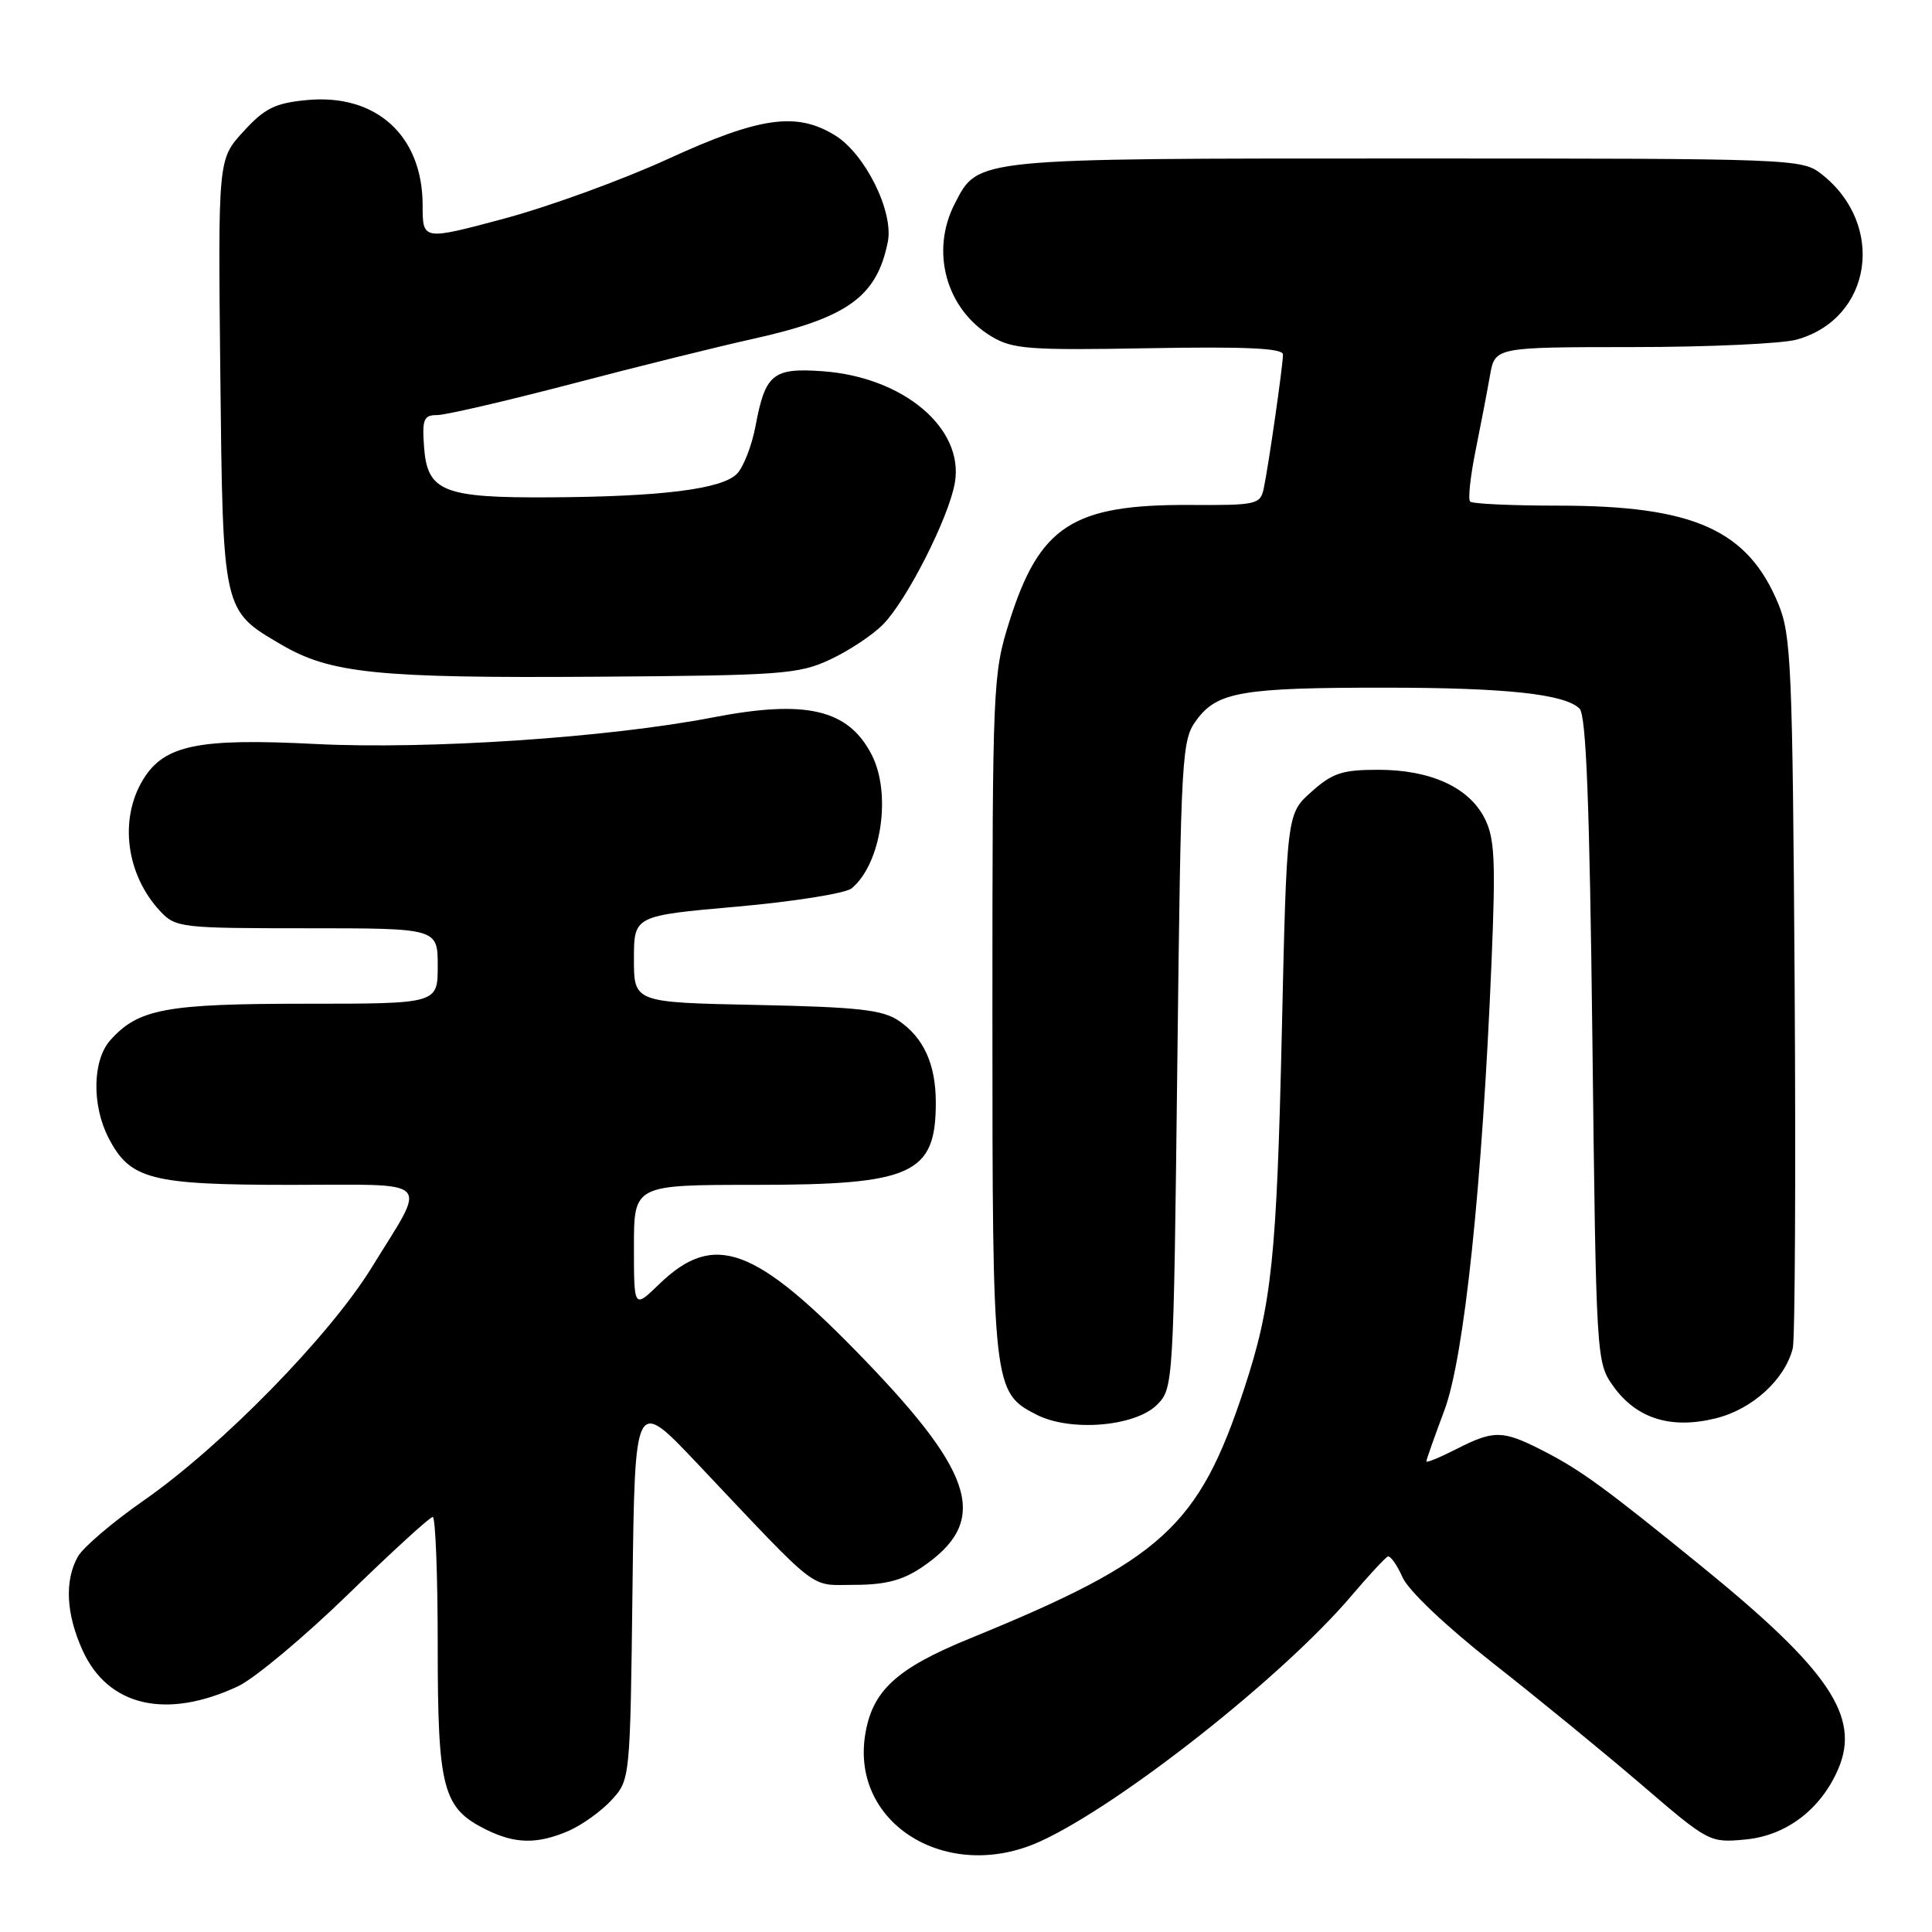<?xml version="1.0" encoding="UTF-8" standalone="no"?>
<!DOCTYPE svg PUBLIC "-//W3C//DTD SVG 1.1//EN" "http://www.w3.org/Graphics/SVG/1.1/DTD/svg11.dtd" >
<svg xmlns="http://www.w3.org/2000/svg" xmlns:xlink="http://www.w3.org/1999/xlink" version="1.1" viewBox="0 0 256 256">
 <g >
 <path fill="currentColor"
d=" M 137.78 244.02 C 148.34 239.22 169.91 222.22 179.03 211.50 C 181.36 208.75 183.56 206.39 183.89 206.25 C 184.23 206.11 185.11 207.35 185.84 209.00 C 186.62 210.76 191.57 215.45 197.83 220.38 C 203.70 224.98 212.55 232.23 217.50 236.47 C 226.43 244.14 226.54 244.19 231.30 243.74 C 236.70 243.23 241.29 239.73 243.58 234.39 C 246.54 227.47 242.38 221.30 225.50 207.57 C 212.54 197.03 209.39 194.74 204.29 192.14 C 199.09 189.50 197.93 189.48 192.96 192.02 C 190.78 193.13 189.00 193.86 189.00 193.64 C 189.00 193.42 190.08 190.37 191.39 186.87 C 194.02 179.85 196.41 157.09 197.64 127.34 C 198.20 113.85 198.05 111.00 196.69 108.37 C 194.58 104.29 189.52 102.00 182.61 102.00 C 177.86 102.00 176.55 102.43 173.77 104.92 C 170.50 107.83 170.50 107.83 169.85 136.67 C 169.17 166.61 168.52 172.88 164.89 183.92 C 158.84 202.31 154.06 206.67 128.50 217.11 C 118.77 221.08 115.57 224.03 114.64 229.87 C 112.74 241.72 125.56 249.56 137.78 244.02 Z  M 75.28 242.63 C 77.05 241.87 79.62 240.04 81.00 238.55 C 83.50 235.84 83.50 235.84 83.81 210.51 C 84.12 185.18 84.12 185.18 92.31 193.83 C 108.91 211.38 107.12 210.00 113.23 210.00 C 117.28 210.00 119.59 209.40 122.10 207.71 C 131.04 201.69 129.38 195.58 114.66 180.29 C 100.00 165.07 94.62 163.09 87.28 170.22 C 84.00 173.39 84.00 173.39 84.00 165.20 C 84.00 157.00 84.00 157.00 100.05 157.00 C 120.89 157.00 124.00 155.59 124.00 146.11 C 124.00 141.04 122.41 137.52 119.10 135.26 C 116.94 133.80 113.75 133.44 100.25 133.16 C 84.00 132.83 84.00 132.83 84.00 127.08 C 84.00 121.34 84.00 121.34 97.70 120.13 C 105.23 119.46 112.05 118.37 112.85 117.71 C 116.78 114.45 118.17 105.15 115.49 99.98 C 112.38 93.97 106.79 92.67 94.42 95.07 C 80.59 97.74 56.69 99.34 41.74 98.58 C 26.25 97.79 21.75 98.72 18.96 103.30 C 15.75 108.57 16.71 115.91 21.24 120.75 C 23.27 122.92 24.00 123.00 40.67 123.00 C 58.00 123.00 58.00 123.00 58.00 128.00 C 58.00 133.00 58.00 133.00 40.47 133.00 C 21.94 133.00 18.32 133.68 14.61 137.84 C 12.25 140.49 12.15 146.45 14.38 150.77 C 17.24 156.30 19.94 157.00 38.56 157.00 C 57.72 157.00 56.66 155.91 49.27 167.92 C 43.67 177.02 29.41 191.60 19.02 198.84 C 14.91 201.70 10.99 205.05 10.31 206.27 C 8.53 209.47 8.76 213.87 10.94 218.68 C 14.31 226.11 22.04 227.89 31.54 223.44 C 33.72 222.41 40.26 216.95 46.09 211.29 C 51.91 205.63 56.97 201.00 57.34 201.00 C 57.70 201.00 58.00 208.69 58.00 218.10 C 58.00 237.09 58.66 239.59 64.45 242.45 C 68.27 244.33 71.17 244.38 75.28 242.63 Z  M 153.31 186.14 C 155.48 183.97 155.50 183.53 156.00 141.05 C 156.49 99.37 156.56 98.06 158.61 95.32 C 161.33 91.68 164.66 91.11 183.50 91.12 C 199.52 91.12 207.36 91.96 209.30 93.90 C 210.18 94.78 210.63 106.47 211.00 137.80 C 211.50 180.19 211.52 180.52 213.77 183.68 C 216.85 187.99 221.44 189.42 227.41 187.92 C 232.22 186.71 236.51 182.79 237.55 178.66 C 237.85 177.47 237.96 155.79 237.80 130.49 C 237.52 88.27 237.35 84.13 235.63 80.00 C 231.57 70.19 224.40 67.00 206.49 67.00 C 200.35 67.00 195.09 66.76 194.80 66.46 C 194.50 66.17 194.83 63.13 195.52 59.71 C 196.21 56.30 197.07 51.81 197.43 49.75 C 198.09 46.00 198.09 46.00 216.30 45.99 C 226.31 45.99 236.11 45.54 238.07 45.00 C 248.06 42.22 249.93 29.81 241.39 23.09 C 238.77 21.03 237.95 21.00 186.32 21.00 C 128.81 21.00 129.65 20.92 126.52 26.97 C 123.24 33.31 125.36 40.98 131.39 44.59 C 134.17 46.26 136.36 46.43 152.25 46.14 C 165.11 45.91 170.00 46.14 170.00 46.97 C 170.00 48.42 168.08 61.77 167.45 64.73 C 167.00 66.85 166.50 66.96 157.68 66.91 C 142.13 66.83 137.74 69.67 133.73 82.41 C 131.56 89.30 131.50 90.74 131.50 134.50 C 131.50 183.87 131.57 184.50 137.34 187.45 C 141.83 189.75 150.40 189.04 153.31 186.14 Z  M 110.00 87.39 C 112.47 86.24 115.62 84.15 117.00 82.75 C 120.16 79.55 125.71 68.61 126.52 63.99 C 127.78 56.77 119.74 49.97 109.01 49.19 C 102.41 48.72 101.40 49.54 100.11 56.46 C 99.62 59.07 98.50 61.93 97.63 62.80 C 95.62 64.81 87.66 65.81 73.00 65.90 C 58.73 65.99 56.62 65.15 56.19 59.23 C 55.92 55.54 56.15 55.00 57.92 55.00 C 59.04 55.00 67.05 53.14 75.73 50.87 C 84.40 48.59 95.19 45.92 99.70 44.92 C 112.29 42.13 116.18 39.34 117.64 32.05 C 118.44 28.04 114.62 20.35 110.61 17.91 C 105.52 14.80 100.68 15.49 88.54 21.05 C 82.51 23.82 72.73 27.38 66.79 28.97 C 56.00 31.86 56.00 31.86 56.00 27.18 C 55.99 17.96 49.83 12.38 40.65 13.26 C 36.45 13.66 35.07 14.34 32.26 17.42 C 28.89 21.09 28.89 21.09 29.19 49.34 C 29.54 81.20 29.46 80.84 37.30 85.43 C 43.78 89.23 50.02 89.87 79.00 89.67 C 103.59 89.50 105.82 89.34 110.00 87.39 Z "/>
</g>
</svg>